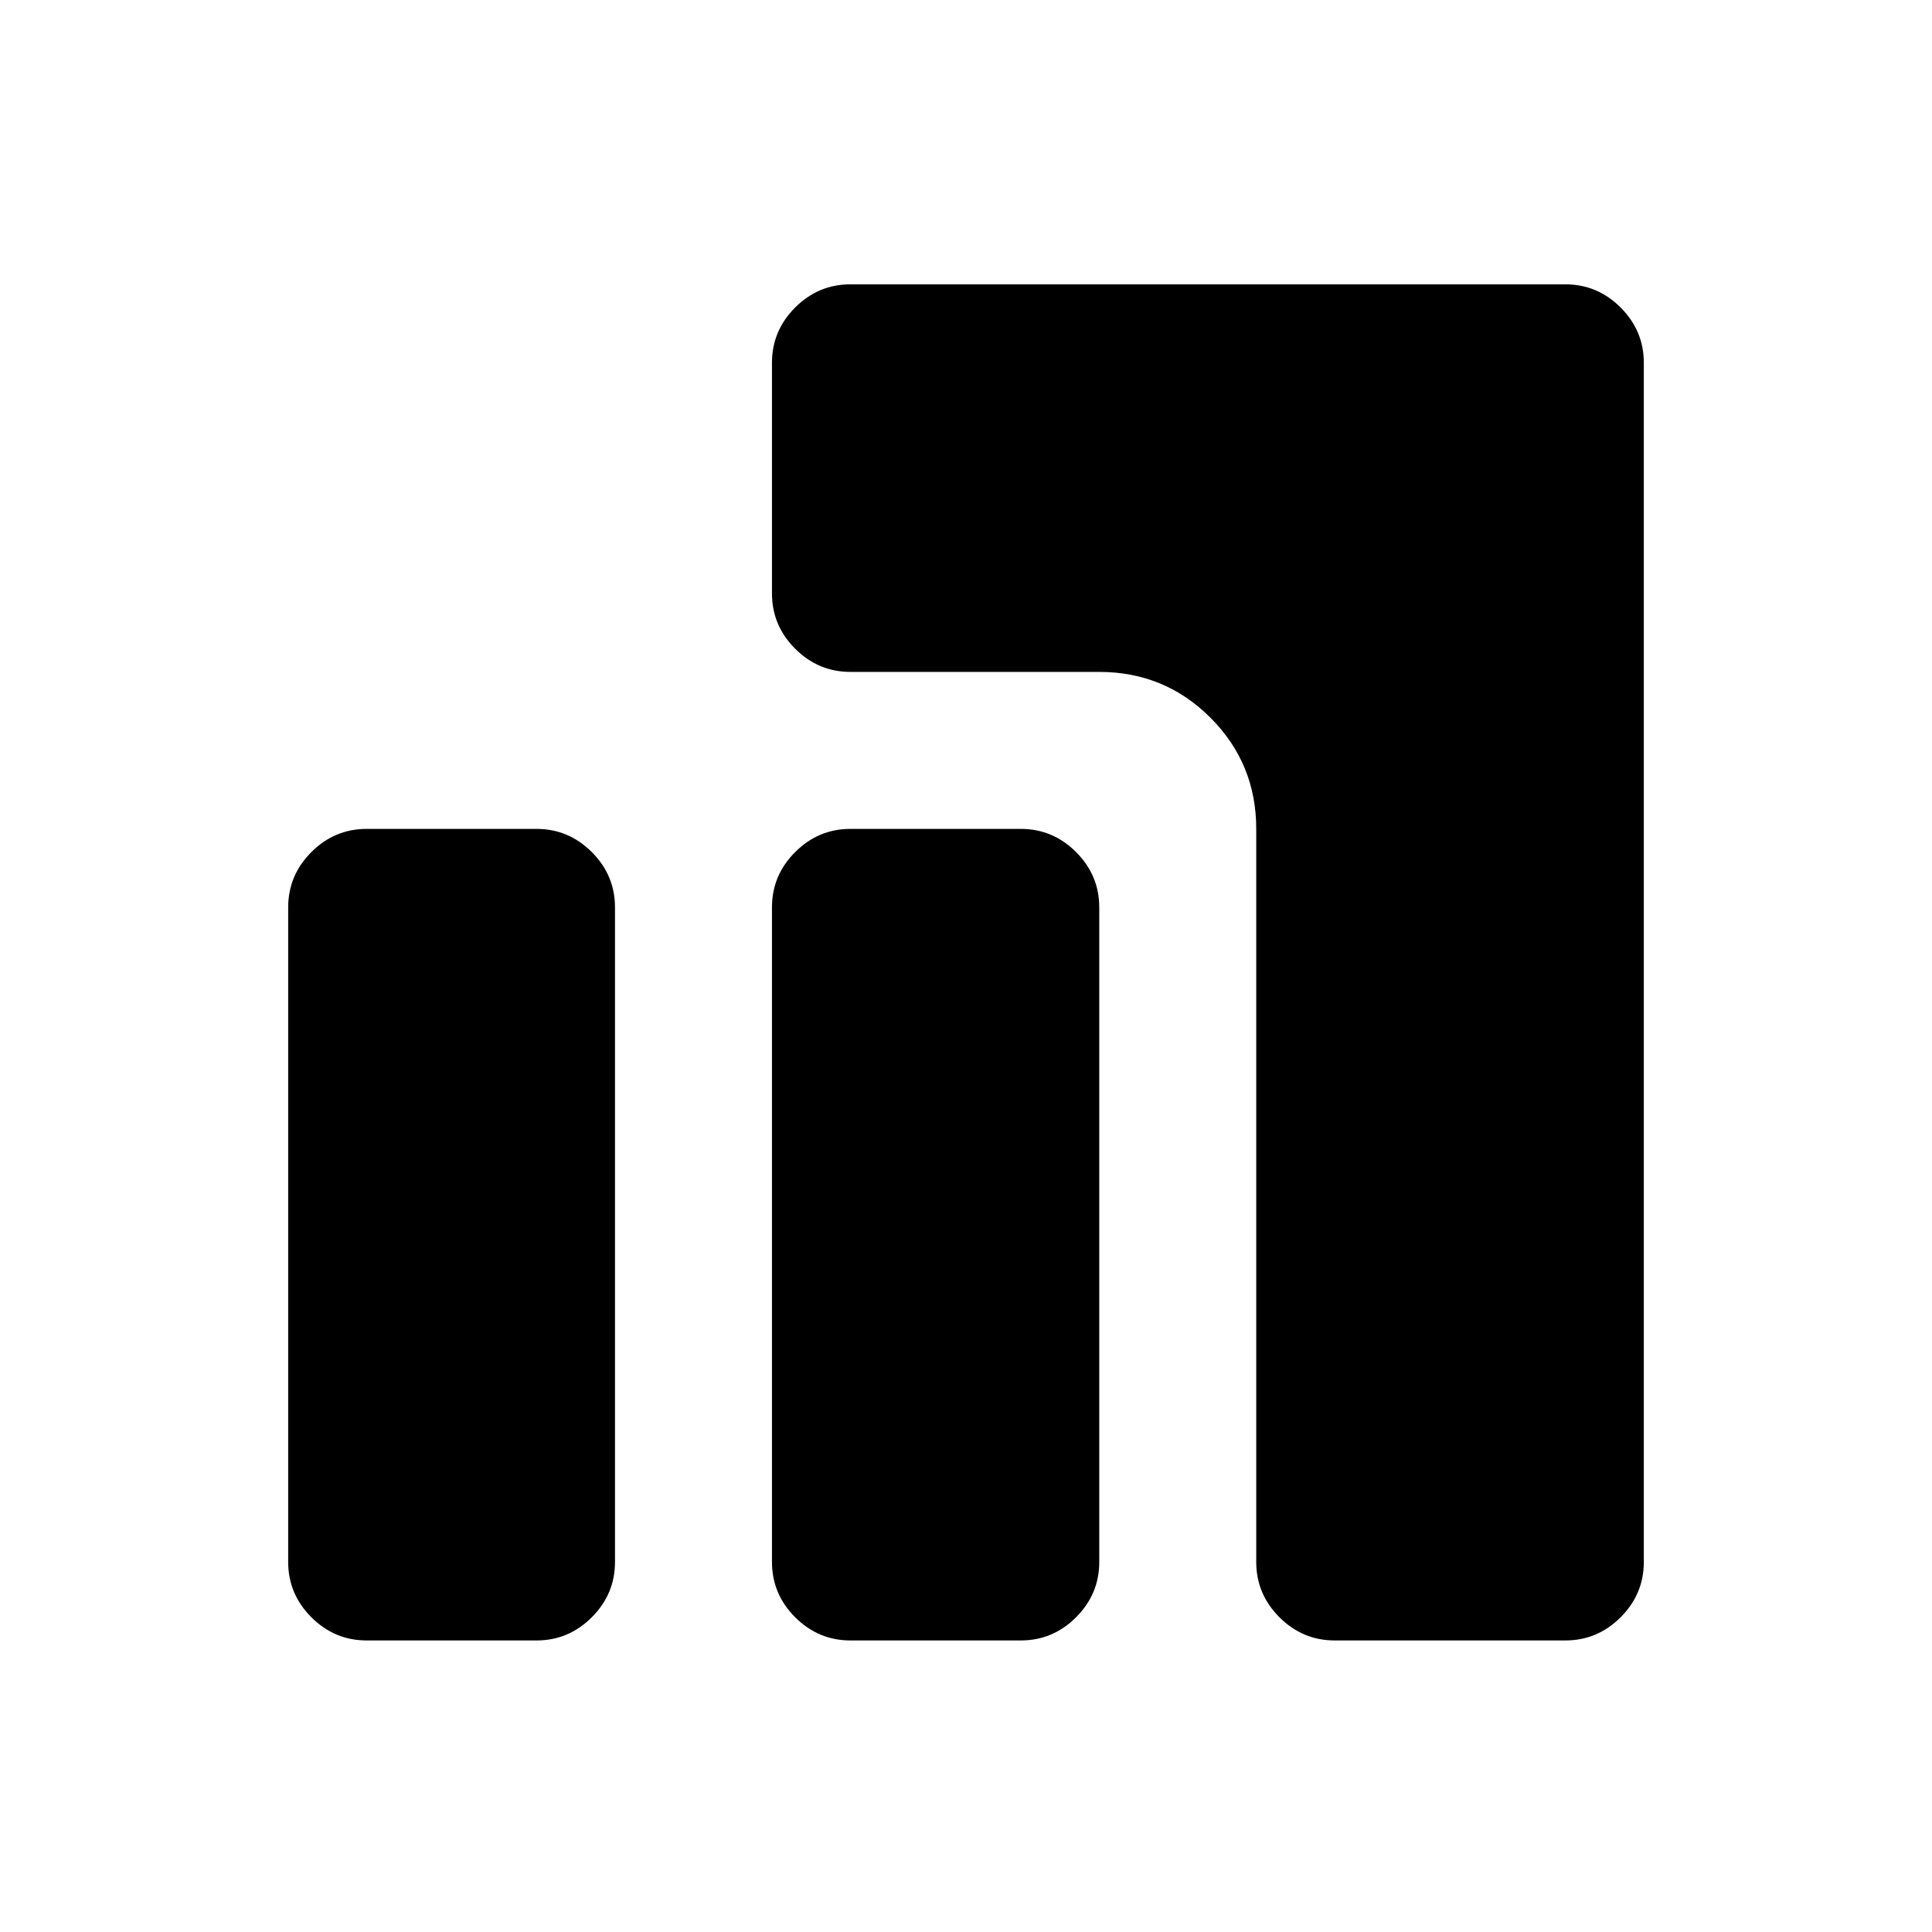 <svg xmlns="http://www.w3.org/2000/svg" height="20" viewBox="0 -960 960 960" width="20"><path d="M663.218-144.869q-15.953 0-27.477-11.524-11.523-11.524-11.523-27.477v-364.26q0-32.483-22.759-55.242t-55.242-22.759h-123.63q-15.952 0-27.476-11.524t-11.524-27.476v-114.587q0-15.952 11.524-27.476t27.476-11.524h355.217q15.953 0 27.477 11.524 11.524 11.524 11.524 27.476v595.848q0 15.953-11.524 27.477-11.524 11.524-27.477 11.524H663.218Zm-240.631 0q-15.952 0-27.476-11.524t-11.524-27.477v-325.26q0-15.952 11.524-27.476t27.476-11.524h84.63q15.952 0 27.476 11.524t11.524 27.476v325.26q0 15.953-11.524 27.477-11.524 11.524-27.476 11.524h-84.63Zm-240.391 0q-15.953 0-27.477-11.524-11.524-11.524-11.524-27.477v-325.26q0-15.952 11.524-27.476t27.477-11.524h84.391q15.952 0 27.476 11.524t11.524 27.476v325.26q0 15.953-11.524 27.477-11.524 11.524-27.476 11.524h-84.391Z"/></svg>